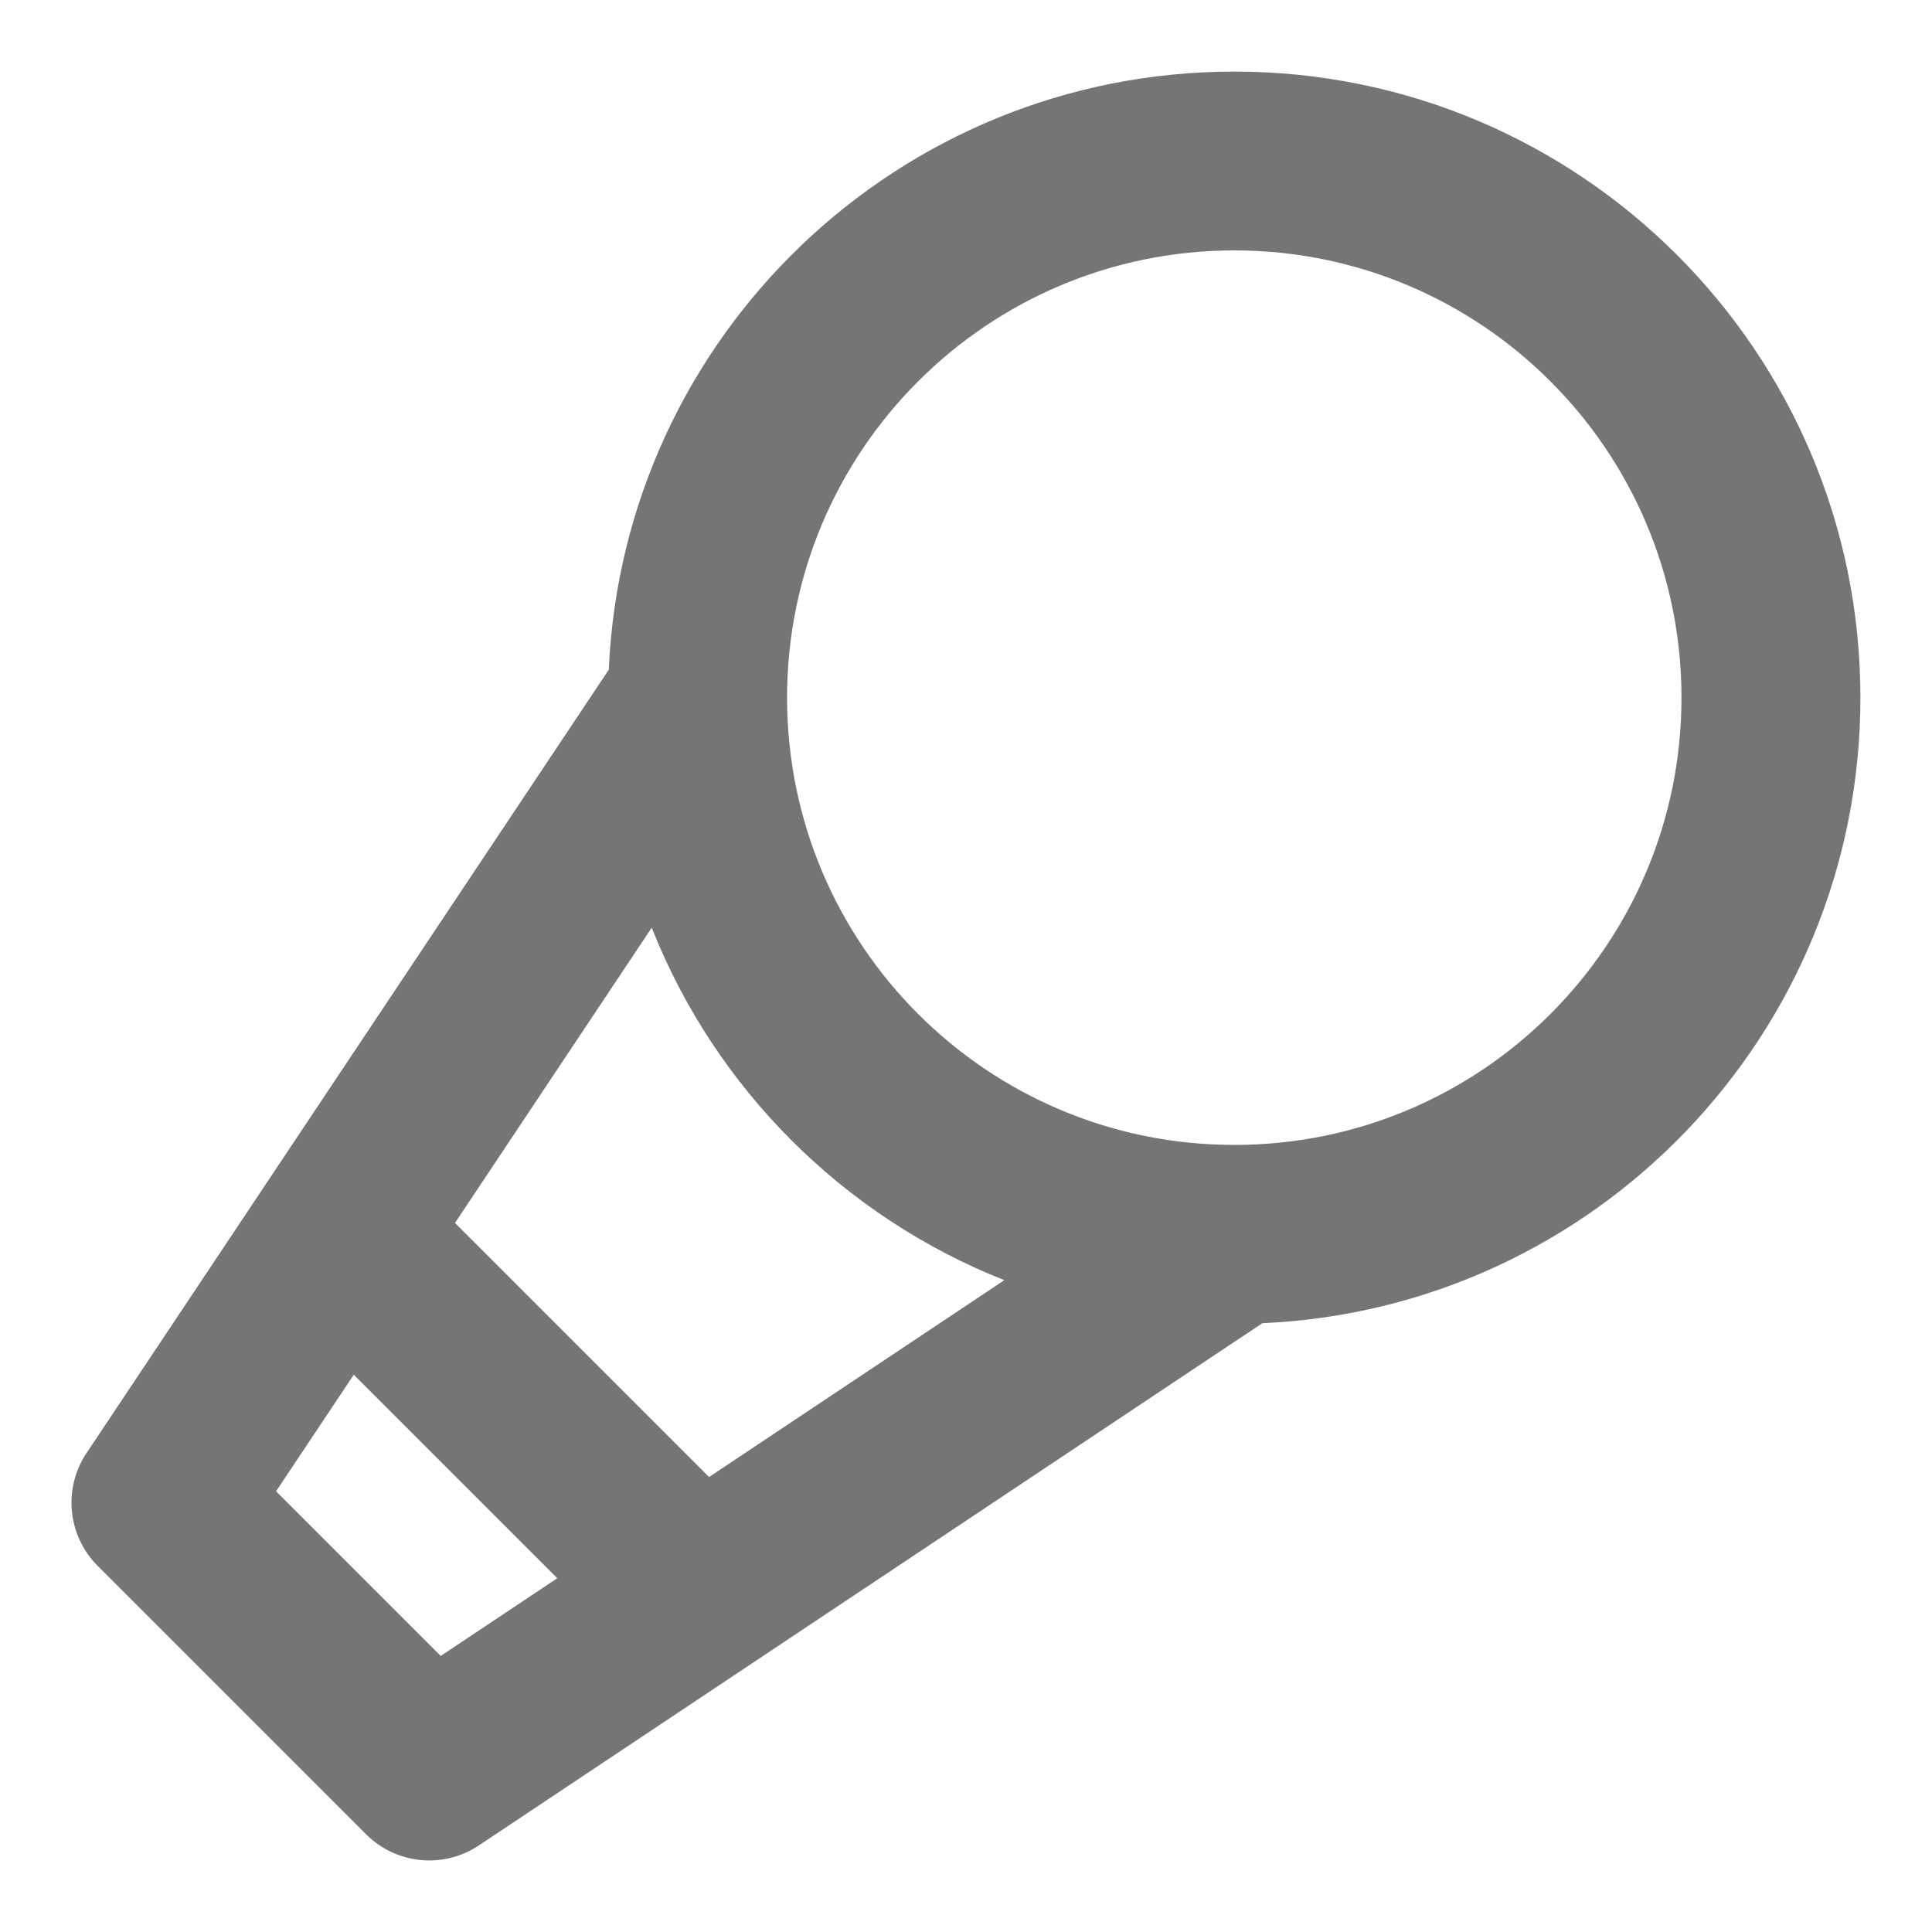 <svg width="18" height="18" viewBox="0 0 18 18" fill="none" xmlns="http://www.w3.org/2000/svg">
    <g clip-path="url(#clip0_444_4319)">
        <path fill-rule="evenodd" clip-rule="evenodd"
              d="M11.5 2.333C9.198 2.333 7.333 4.199 7.333 6.5C7.333 8.801 9.198 10.667 11.5 10.667C13.801 10.667 15.666 8.801 15.666 6.5C15.666 4.199 13.801 2.333 11.5 2.333ZM5.672 6.239C5.808 3.138 8.365 0.667 11.5 0.667C14.721 0.667 17.333 3.278 17.333 6.5C17.333 9.634 14.861 12.191 11.761 12.328L4.462 17.193C4.131 17.414 3.691 17.37 3.41 17.089L0.91 14.589C0.629 14.308 0.586 13.868 0.806 13.538L5.672 6.239ZM6.072 8.643L4.239 11.394L6.606 13.761L9.357 11.927C7.859 11.335 6.664 10.141 6.072 8.643ZM5.192 14.704L3.296 12.808L2.572 13.894L4.106 15.428L5.192 14.704Z"
              fill="#757575"/>
    </g>
    <defs>
        <clipPath id="clip0_444_4319">
            <rect width="16.667" height="16.667" fill="white" transform="translate(0.667 0.667)"/>
        </clipPath>
    </defs>
</svg>
